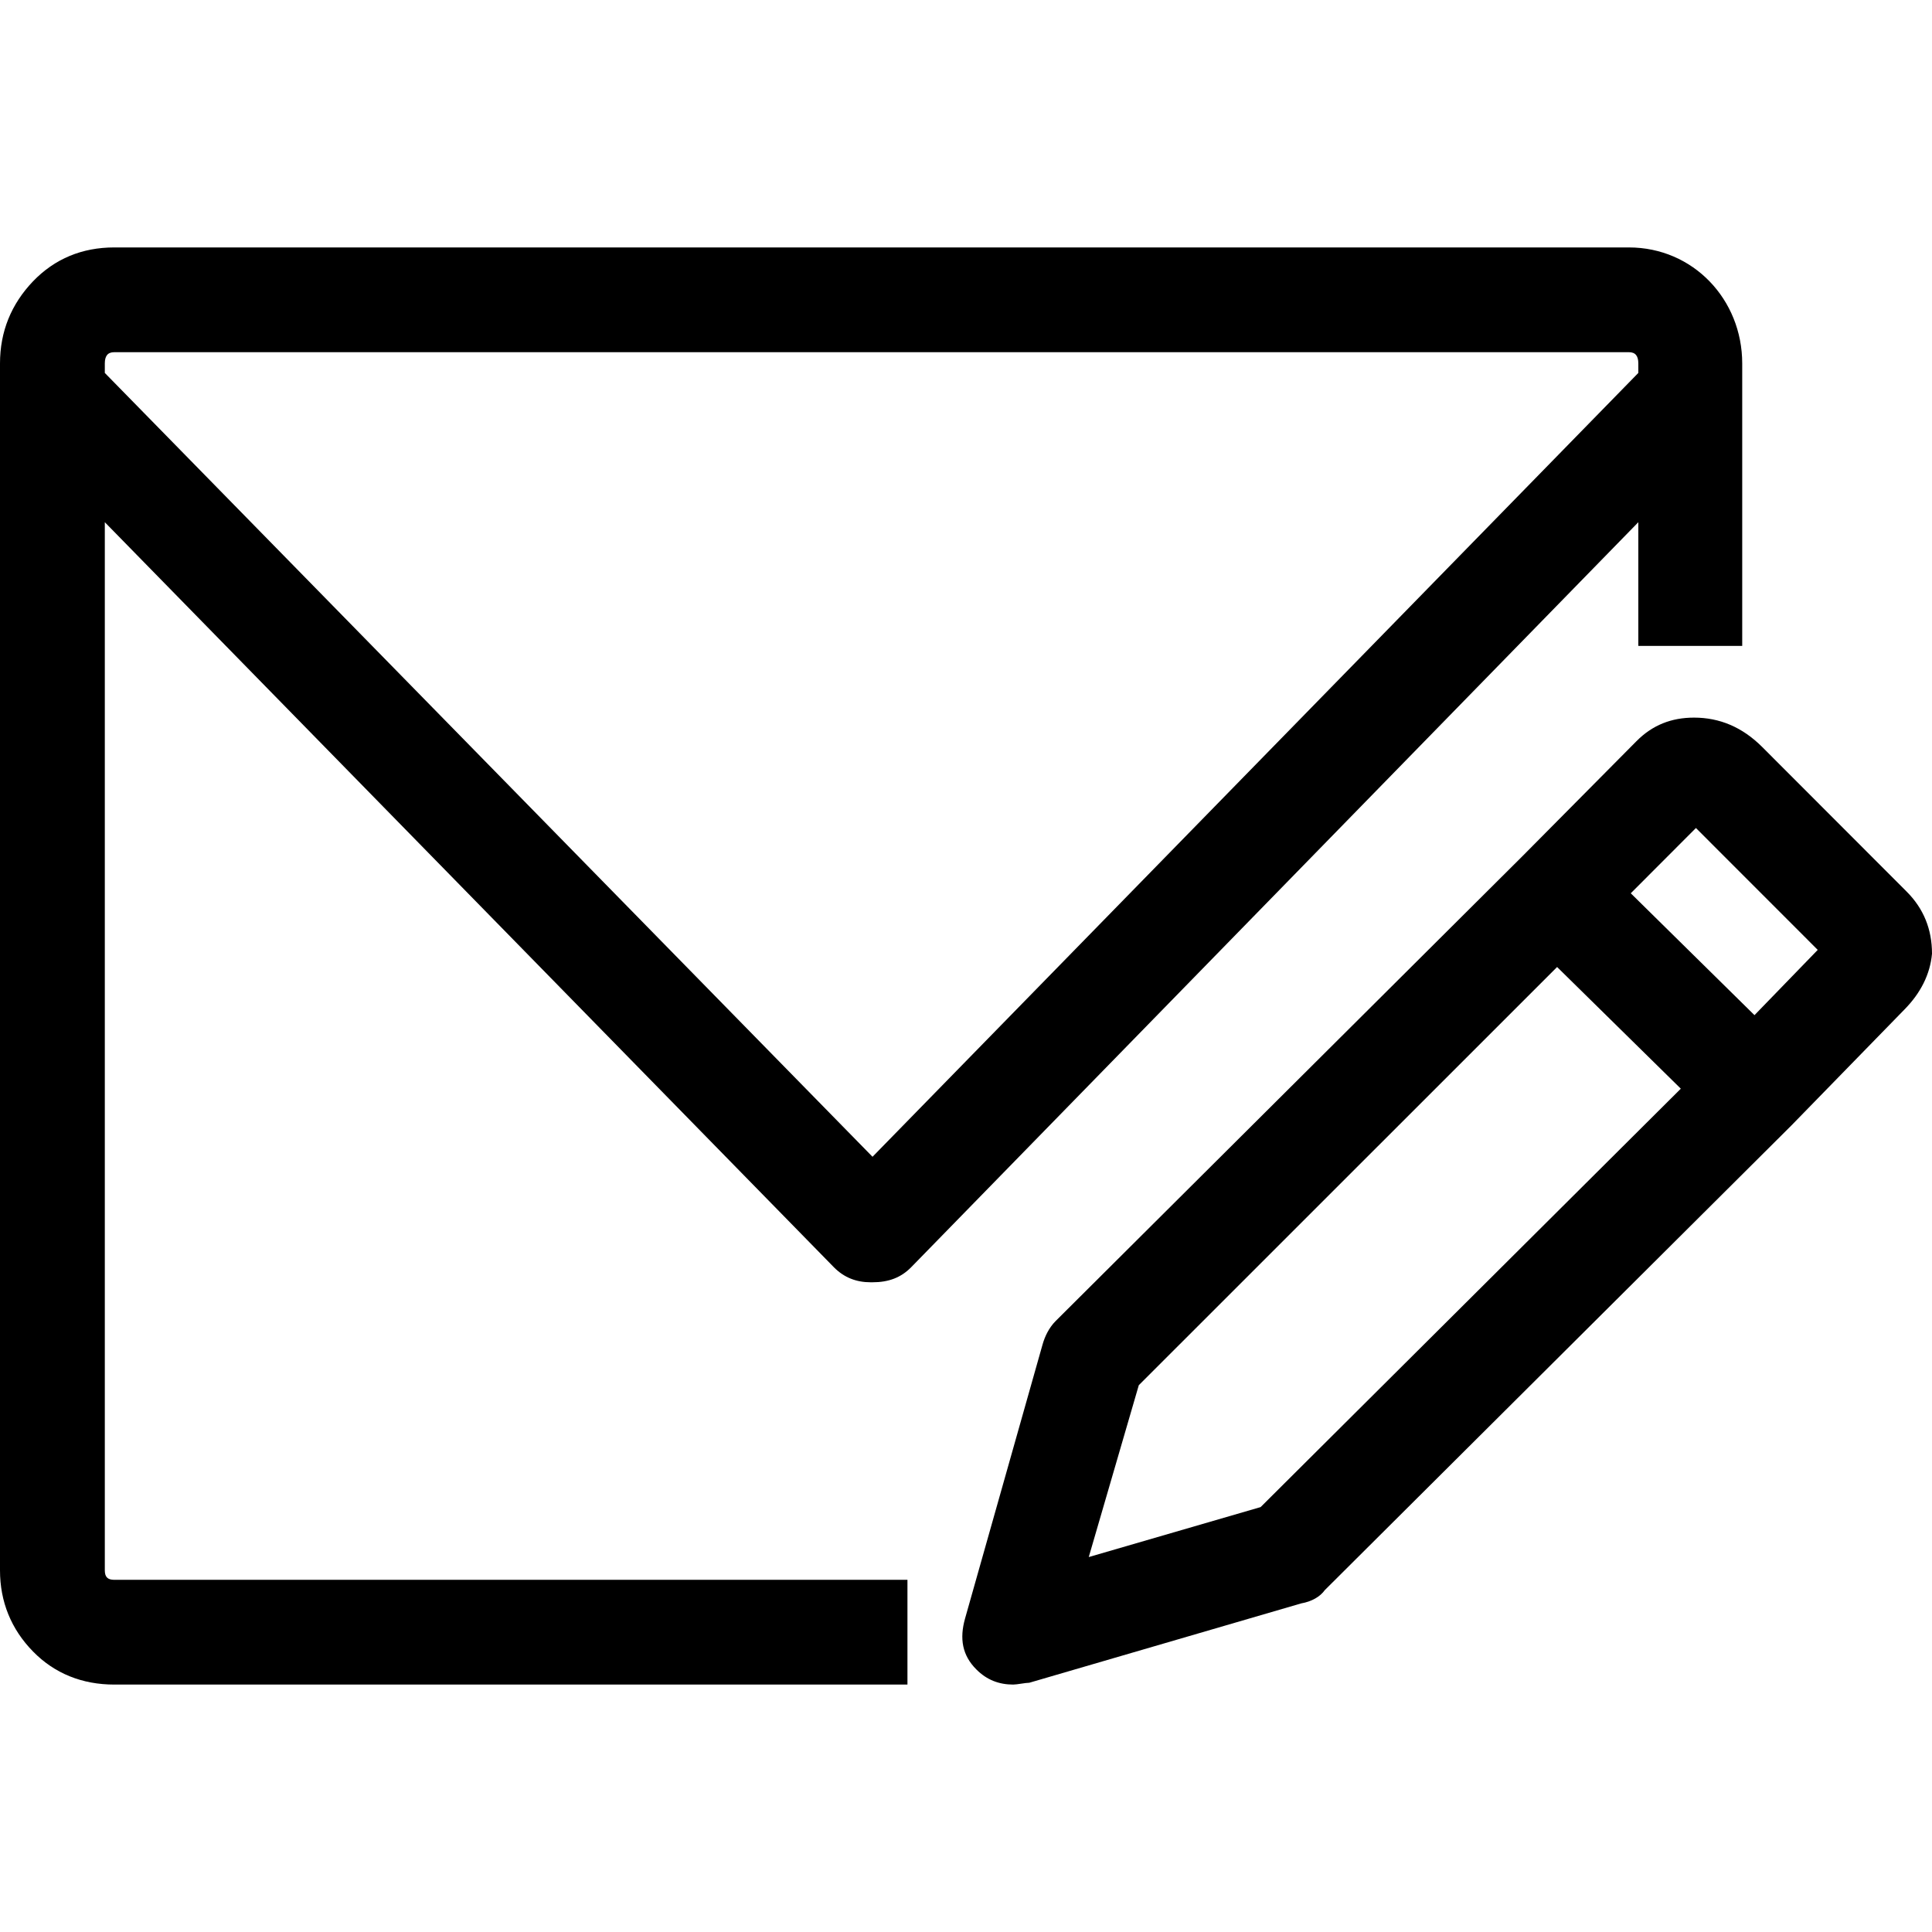 <?xml version="1.0" encoding="iso-8859-1"?>
<!-- Generator: Adobe Illustrator 16.0.0, SVG Export Plug-In . SVG Version: 6.00 Build 0)  -->
<!DOCTYPE svg PUBLIC "-//W3C//DTD SVG 1.1//EN" "http://www.w3.org/Graphics/SVG/1.1/DTD/svg11.dtd">
<svg version="1.1" id="Capa_1" xmlns="http://www.w3.org/2000/svg" xmlns:xlink="http://www.w3.org/1999/xlink" x="0px" y="0px"
	 width="612px" height="612px" viewBox="0 0 612 612" style="enable-background:new 0 0 612 612;" xml:space="preserve">
<g>
	<g>
		<path d="M603.928,282.39l-45.767-45.818c-6.279-6.254-13.458-9.253-21.537-9.253c-7.179,0-13.184,2.361-18.244,7.466
			l-36.195,36.501L334.419,418.439c-2.1,2.105-3.439,4.85-4.186,7.529l-24.53,86.723c-1.799,6.381-0.899,11.678,3.586,16.145
			c3.293,3.318,7.18,4.785,11.666,4.785c1.199,0,3.886-0.574,5.085-0.574l86.148-25.141c3.293-0.576,5.985-2.107,7.479-4.213
			l147.766-147.152l35.896-36.82c5.021-5.105,8.078-11.041,8.672-17.613C612,294.323,609.307,287.75,603.928,282.39z
			 M399.323,477.402l-54.438,15.826l15.851-54.434L493.244,306.32l39.188,38.543L399.323,477.402z M555.768,321.57l-39.188-38.606
			l20.638-20.675l38.587,38.607L555.768,321.57z"/>
		<path d="M264.123,401.4c3.254,3.318,7.179,4.787,11.665,4.787h0.6c5.086,0,9.017-1.469,12.265-4.787l230.32-235.98v39.181h32.909
			v-89.466c0-20.292-15.558-36.756-35.896-36.756H36.195c-10.172,0-18.844,3.574-25.723,10.721C3.586,96.311,0,104.989,0,115.135
			v382.304c0,9.891,3.516,18.635,10.472,25.717c6.803,6.955,15.558,10.465,25.723,10.465h251.258v-33.182H36.195
			c-2.093,0-2.993-0.895-2.993-3V165.42L264.123,401.4z M33.202,115.135c0-2.361,0.899-3.573,2.993-3.573H515.98
			c2.093,0,2.992,1.212,2.992,3.573v3L276.388,366.432L33.202,118.135V115.135z"/>
	</g>
</g>
<g>
</g>
<g>
</g>
<g>
</g>
<g>
</g>
<g>
</g>
<g>
</g>
<g>
</g>
<g>
</g>
<g>
</g>
<g>
</g>
<g>
</g>
<g>
</g>
<g>
</g>
<g>
</g>
<g>
</g>
</svg>
